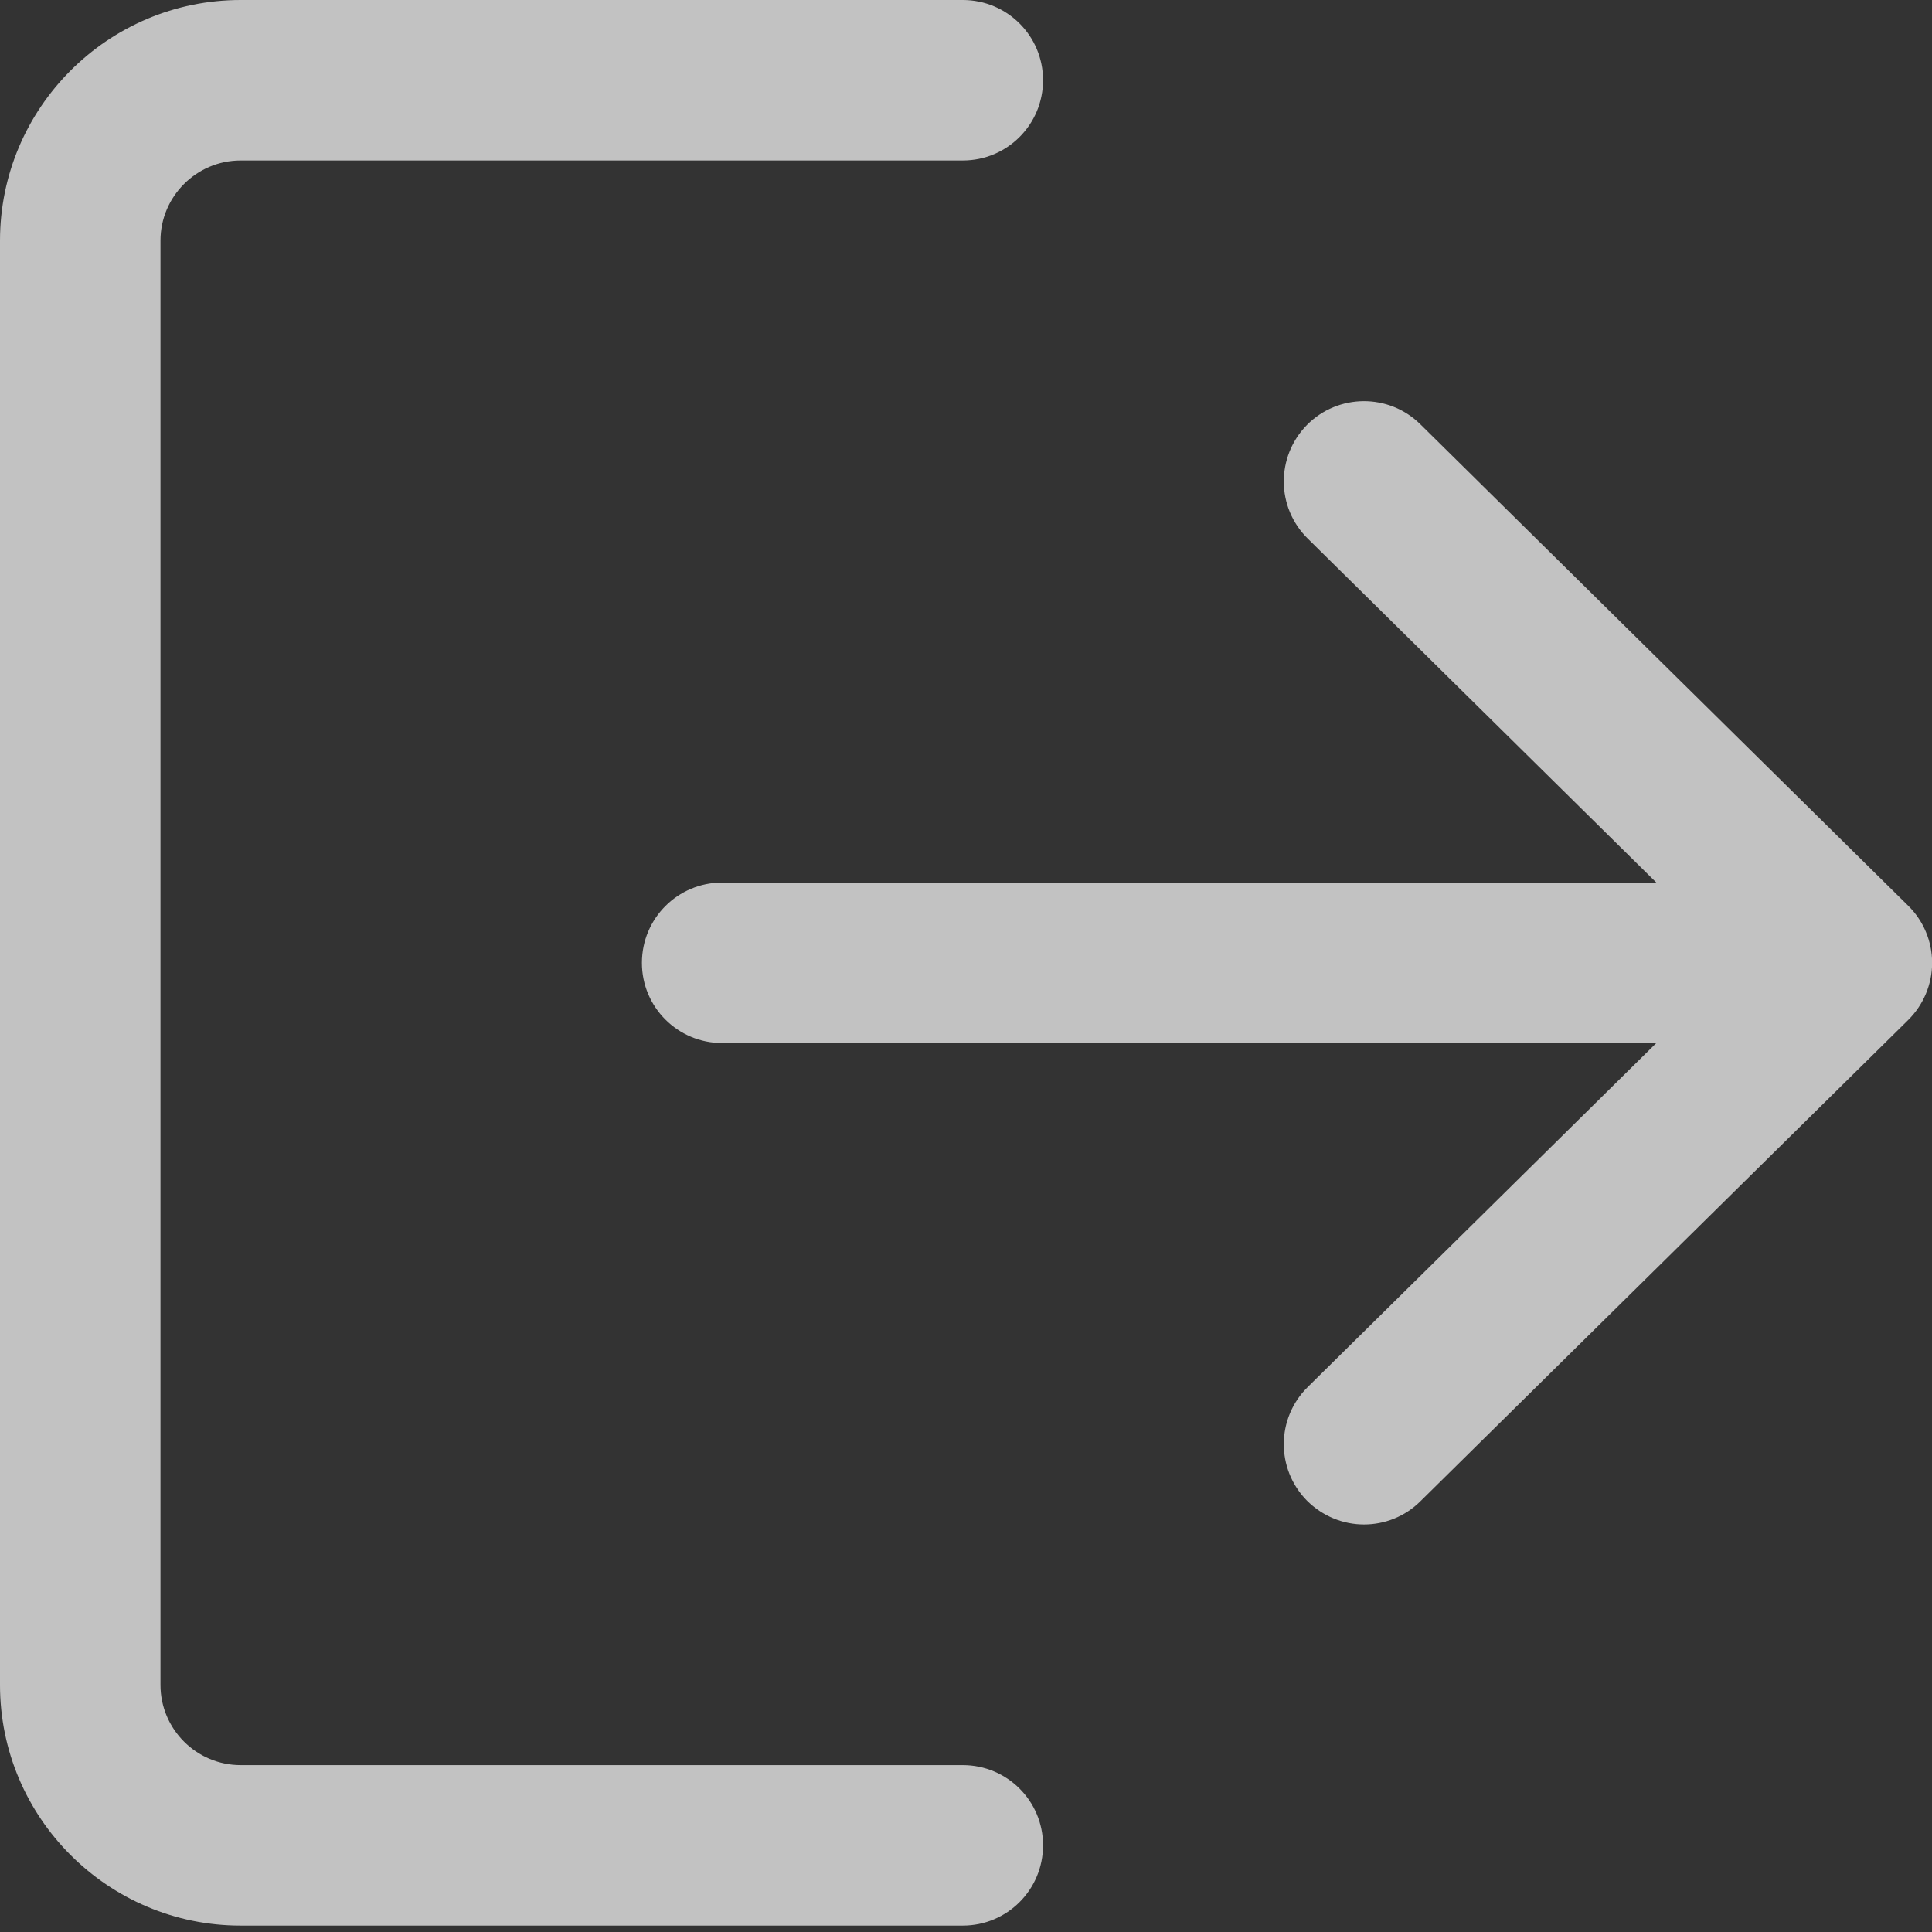 <svg width="16" height="16" viewBox="0 0 16 16" fill="none" xmlns="http://www.w3.org/2000/svg">
<rect x="0" y="0" width="16" height="16" fill="#333333" stroke="none"/>
<path d="M7.973 14.618H1.993C1.627 14.618 1.329 14.32 1.329 13.954V1.993C1.329 1.627 1.627 1.329 1.993 1.329H7.973C8.341 1.329 8.638 1.032 8.638 0.664C8.638 0.297 8.341 0 7.973 0H1.993C0.894 0 0 0.894 0 1.993V13.954C0 15.053 0.894 15.947 1.993 15.947H7.973C8.341 15.947 8.638 15.65 8.638 15.282C8.638 14.915 8.341 14.618 7.973 14.618Z" fill="white" fill-opacity="0.7"/>
<path d="M15.803 7.501L11.763 3.514C11.502 3.256 11.081 3.259 10.823 3.52C10.566 3.782 10.568 4.202 10.83 4.46L13.717 7.309H5.981C5.613 7.309 5.316 7.606 5.316 7.974C5.316 8.341 5.613 8.638 5.981 8.638H13.717L10.83 11.487C10.568 11.745 10.566 12.166 10.823 12.427C10.954 12.558 11.125 12.625 11.296 12.625C11.465 12.625 11.634 12.561 11.763 12.433L15.803 8.447C15.929 8.322 16.001 8.152 16.001 7.974C16.001 7.796 15.93 7.626 15.803 7.501Z" fill="white" fill-opacity="0.7"/>
</svg>
